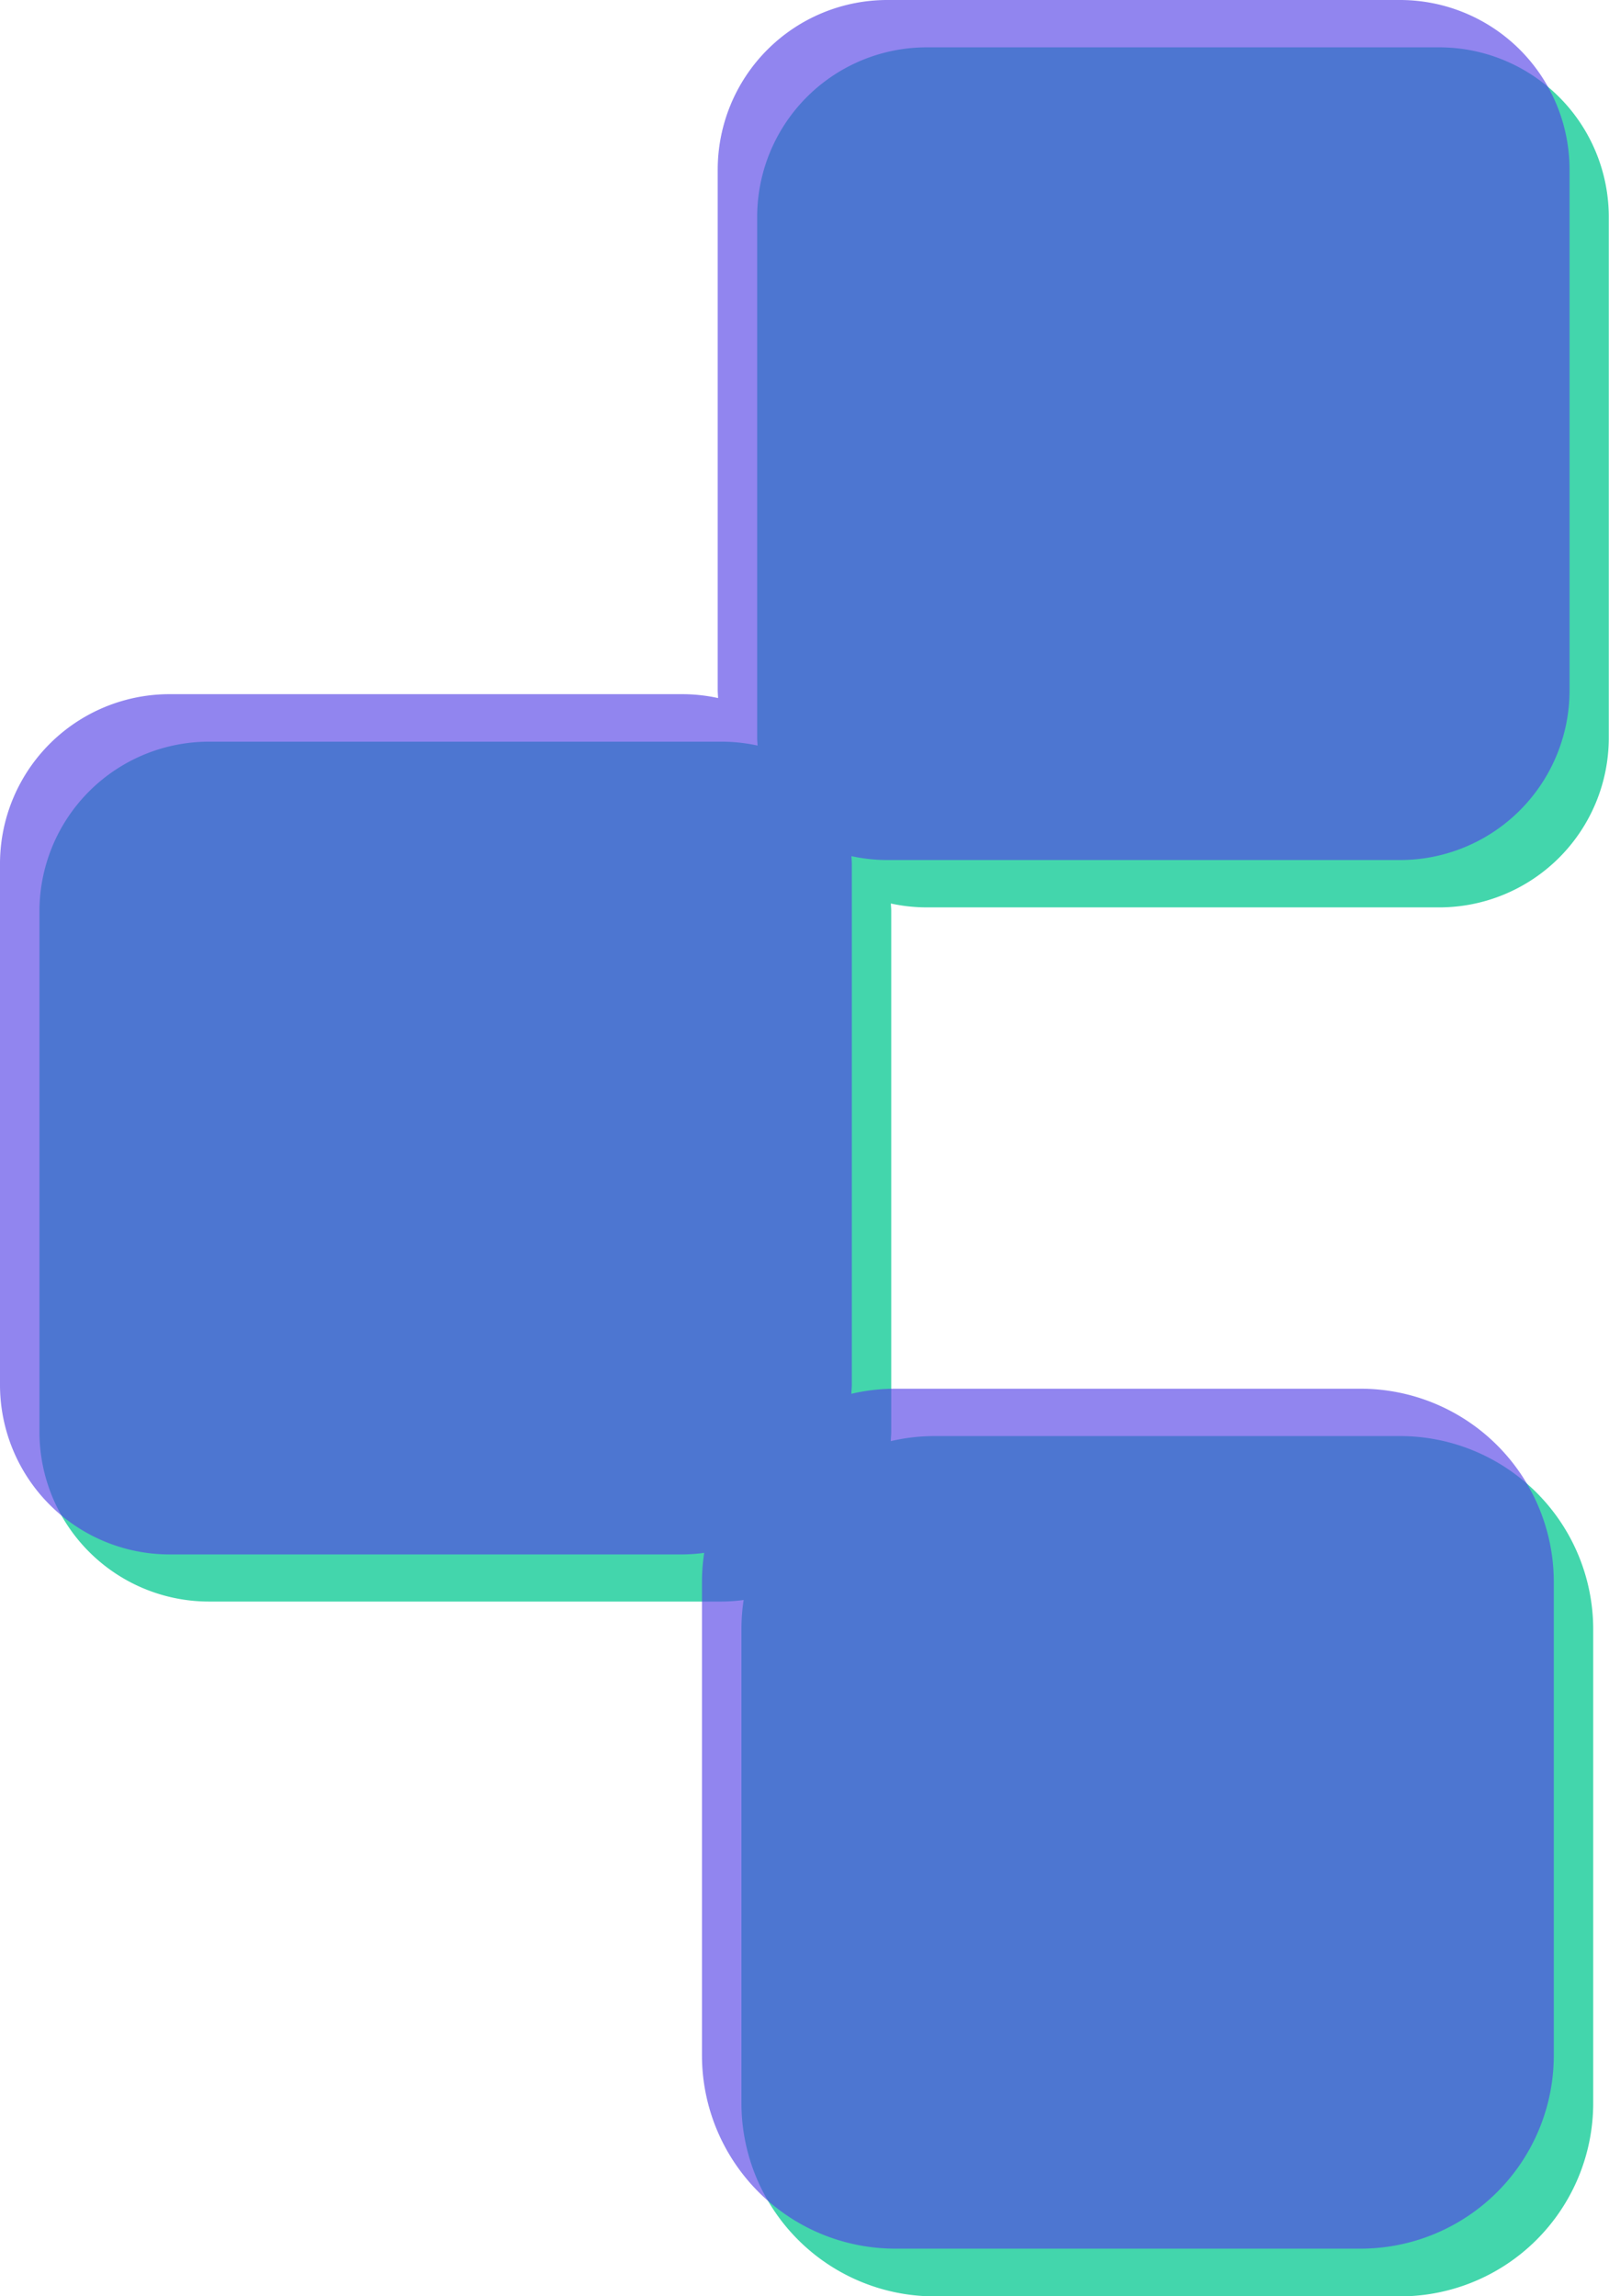 <svg xmlns="http://www.w3.org/2000/svg" viewBox="0 0 298.5 425.8"><defs><style>.cls-1{fill:#43d6ac;}.cls-2{fill:#5441e5;opacity:0.64;}</style></defs><title>Logo</title><g id="Layer_2" data-name="Layer 2"><g id="Layer_1-2" data-name="Layer 1"><path class="cls-1" d="M267,168.27a31.46,31.46,0,0,0,31.46-31.46V40.24A31.46,31.46,0,0,0,267,8.78H171.93a31.46,31.46,0,0,0-31.46,31.46v96.57c0,.49.05,1,.07,1.45a31.53,31.53,0,0,0-6.66-.72H38.78A31.46,31.46,0,0,0,7.32,169v96.57A31.46,31.46,0,0,0,38.78,297h95.11a31.59,31.59,0,0,0,4.07-.29,36.13,36.13,0,0,0-.41,5.41V390a35.85,35.85,0,0,0,35.85,35.85h86.33A35.85,35.85,0,0,0,295.57,390V302.16a35.85,35.85,0,0,0-35.85-35.85H173.39a35.92,35.92,0,0,0-8.13.94c0-.56.08-1.11.08-1.67V169c0-.49-.05-1-.07-1.45a31.53,31.53,0,0,0,6.66.72Z"/><path class="cls-2" d="M259.72,159.49A31.46,31.46,0,0,0,291.18,128V31.46A31.46,31.46,0,0,0,259.72,0H164.61a31.46,31.46,0,0,0-31.46,31.46V128c0,.49.05,1,.07,1.45a31.53,31.53,0,0,0-6.66-.72H31.46A31.46,31.46,0,0,0,0,160.22V256.8a31.46,31.46,0,0,0,31.46,31.46h95.11a31.59,31.59,0,0,0,4.07-.29,36.13,36.13,0,0,0-.41,5.41v87.79A35.85,35.85,0,0,0,166.08,417h86.33a35.85,35.85,0,0,0,35.85-35.85V293.38a35.85,35.85,0,0,0-35.85-35.85H166.08a35.92,35.92,0,0,0-8.13.94c0-.56.08-1.11.08-1.67V160.22c0-.49-.05-1-.07-1.45a31.53,31.53,0,0,0,6.66.72Z"/></g></g></svg>